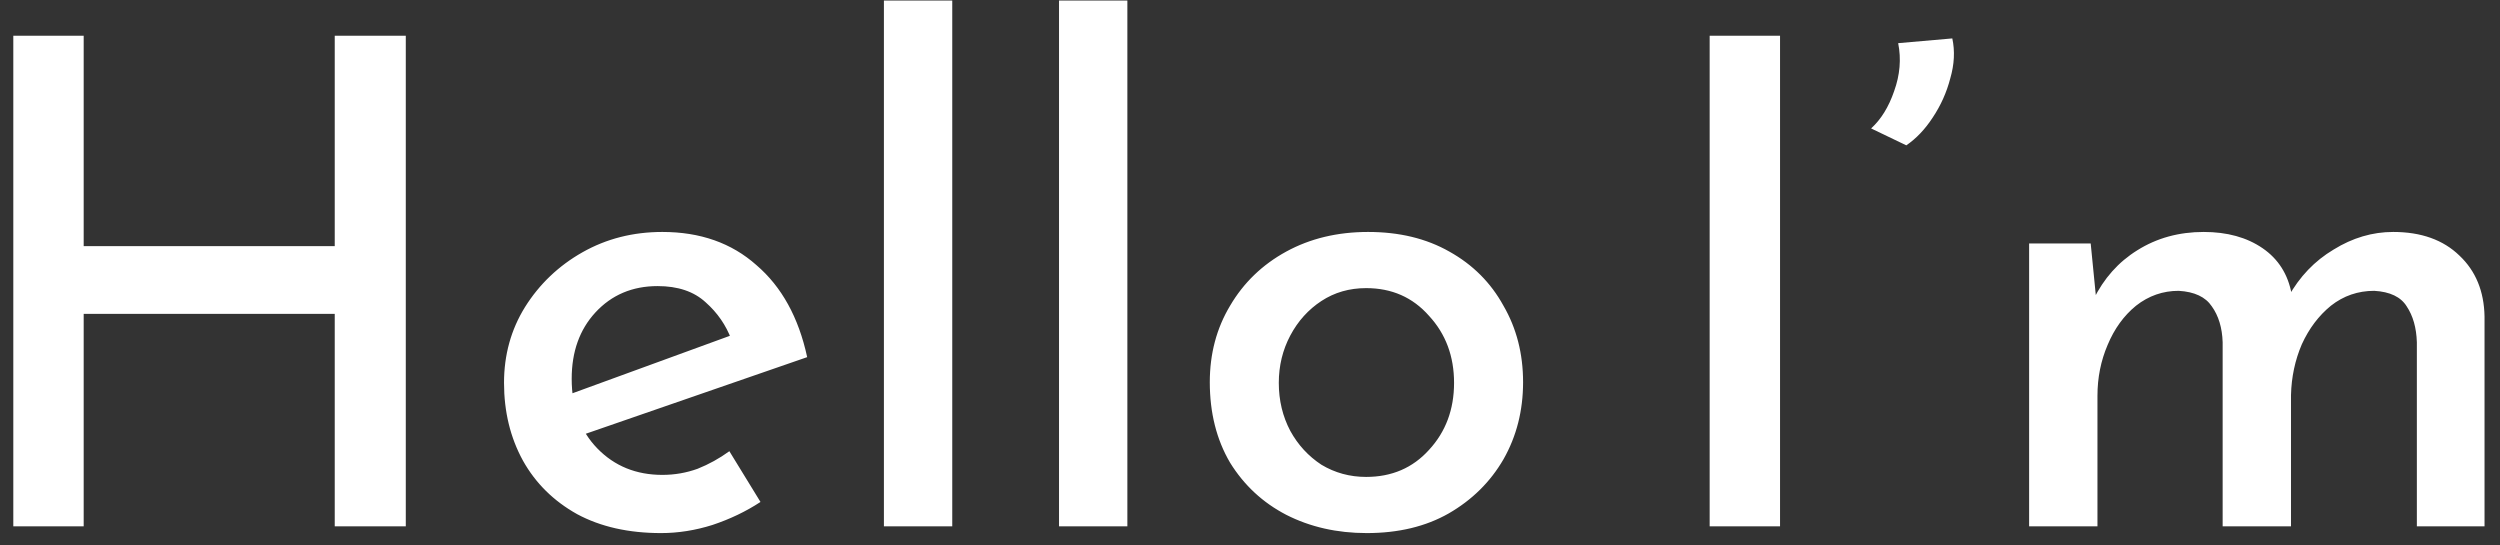 <svg width="133" height="29" viewBox="0 0 133 29" fill="none" xmlns="http://www.w3.org/2000/svg">
<rect x="0" y="0" width="133" height="29" fill="#333333" stroke="none"/>
<path d="M21.588 1.9V28H17.808V16.696H4.452V28H0.708V1.9H4.452V13.096H17.808V1.9H21.588ZM35.166 28.36C33.438 28.36 31.95 28.024 30.702 27.352C29.454 26.656 28.494 25.708 27.822 24.508C27.15 23.284 26.814 21.904 26.814 20.368C26.814 18.88 27.186 17.536 27.93 16.336C28.698 15.112 29.718 14.14 30.99 13.42C32.262 12.7 33.678 12.34 35.238 12.34C37.254 12.34 38.922 12.928 40.242 14.104C41.586 15.256 42.486 16.888 42.942 19L30.666 23.248L29.802 21.16L39.666 17.56L38.91 18.064C38.622 17.296 38.166 16.636 37.542 16.084C36.918 15.508 36.066 15.22 34.986 15.22C33.642 15.22 32.538 15.688 31.674 16.624C30.834 17.536 30.414 18.712 30.414 20.152C30.414 21.688 30.87 22.924 31.782 23.86C32.694 24.796 33.846 25.264 35.238 25.264C35.886 25.264 36.51 25.156 37.11 24.94C37.71 24.7 38.274 24.388 38.802 24.004L40.458 26.704C39.69 27.208 38.838 27.616 37.902 27.928C36.99 28.216 36.078 28.36 35.166 28.36ZM47.024 0.028H50.66V28H47.024V0.028ZM56.34 0.028H59.976V28H56.34V0.028ZM64.361 20.332C64.361 18.82 64.721 17.464 65.441 16.264C66.16 15.04 67.156 14.08 68.428 13.384C69.701 12.688 71.153 12.34 72.784 12.34C74.441 12.34 75.88 12.688 77.105 13.384C78.353 14.08 79.312 15.04 79.984 16.264C80.68 17.464 81.028 18.82 81.028 20.332C81.028 21.844 80.68 23.212 79.984 24.436C79.288 25.636 78.317 26.596 77.069 27.316C75.844 28.012 74.392 28.36 72.713 28.36C71.129 28.36 69.701 28.036 68.428 27.388C67.18 26.74 66.184 25.816 65.441 24.616C64.721 23.392 64.361 21.964 64.361 20.332ZM68.032 20.368C68.032 21.304 68.237 22.156 68.644 22.924C69.052 23.668 69.605 24.268 70.3 24.724C71.02 25.156 71.812 25.372 72.677 25.372C74.044 25.372 75.16 24.892 76.025 23.932C76.912 22.972 77.356 21.784 77.356 20.368C77.356 18.952 76.912 17.764 76.025 16.804C75.16 15.82 74.044 15.328 72.677 15.328C71.788 15.328 70.996 15.556 70.3 16.012C69.605 16.468 69.052 17.08 68.644 17.848C68.237 18.616 68.032 19.456 68.032 20.368ZM90.954 1.9H94.698V28H90.954V1.9ZM101.415 7.732L99.543 6.832C100.071 6.352 100.479 5.692 100.767 4.852C101.079 3.988 101.151 3.136 100.983 2.296L103.863 2.044C104.007 2.716 103.971 3.424 103.755 4.168C103.563 4.912 103.251 5.608 102.819 6.256C102.411 6.88 101.943 7.372 101.415 7.732ZM111.225 12.952L111.549 16.228L111.369 15.94C111.921 14.812 112.701 13.936 113.709 13.312C114.741 12.664 115.917 12.34 117.237 12.34C118.485 12.34 119.529 12.628 120.369 13.204C121.209 13.78 121.725 14.596 121.917 15.652L121.737 15.796C122.337 14.716 123.141 13.876 124.149 13.276C125.157 12.652 126.213 12.34 127.317 12.34C128.805 12.34 129.981 12.76 130.845 13.6C131.709 14.416 132.153 15.496 132.177 16.84V28H128.577V18.208C128.553 17.44 128.373 16.804 128.037 16.3C127.725 15.796 127.149 15.52 126.309 15.472C125.445 15.472 124.677 15.736 124.005 16.264C123.357 16.792 122.841 17.476 122.457 18.316C122.097 19.156 121.905 20.056 121.881 21.016V28H118.245V18.208C118.221 17.44 118.029 16.804 117.669 16.3C117.333 15.796 116.745 15.52 115.905 15.472C115.065 15.472 114.309 15.736 113.637 16.264C112.989 16.792 112.485 17.488 112.125 18.352C111.765 19.192 111.585 20.092 111.585 21.052V28H107.949V12.952H111.225Z" fill="white"/>
</svg>
